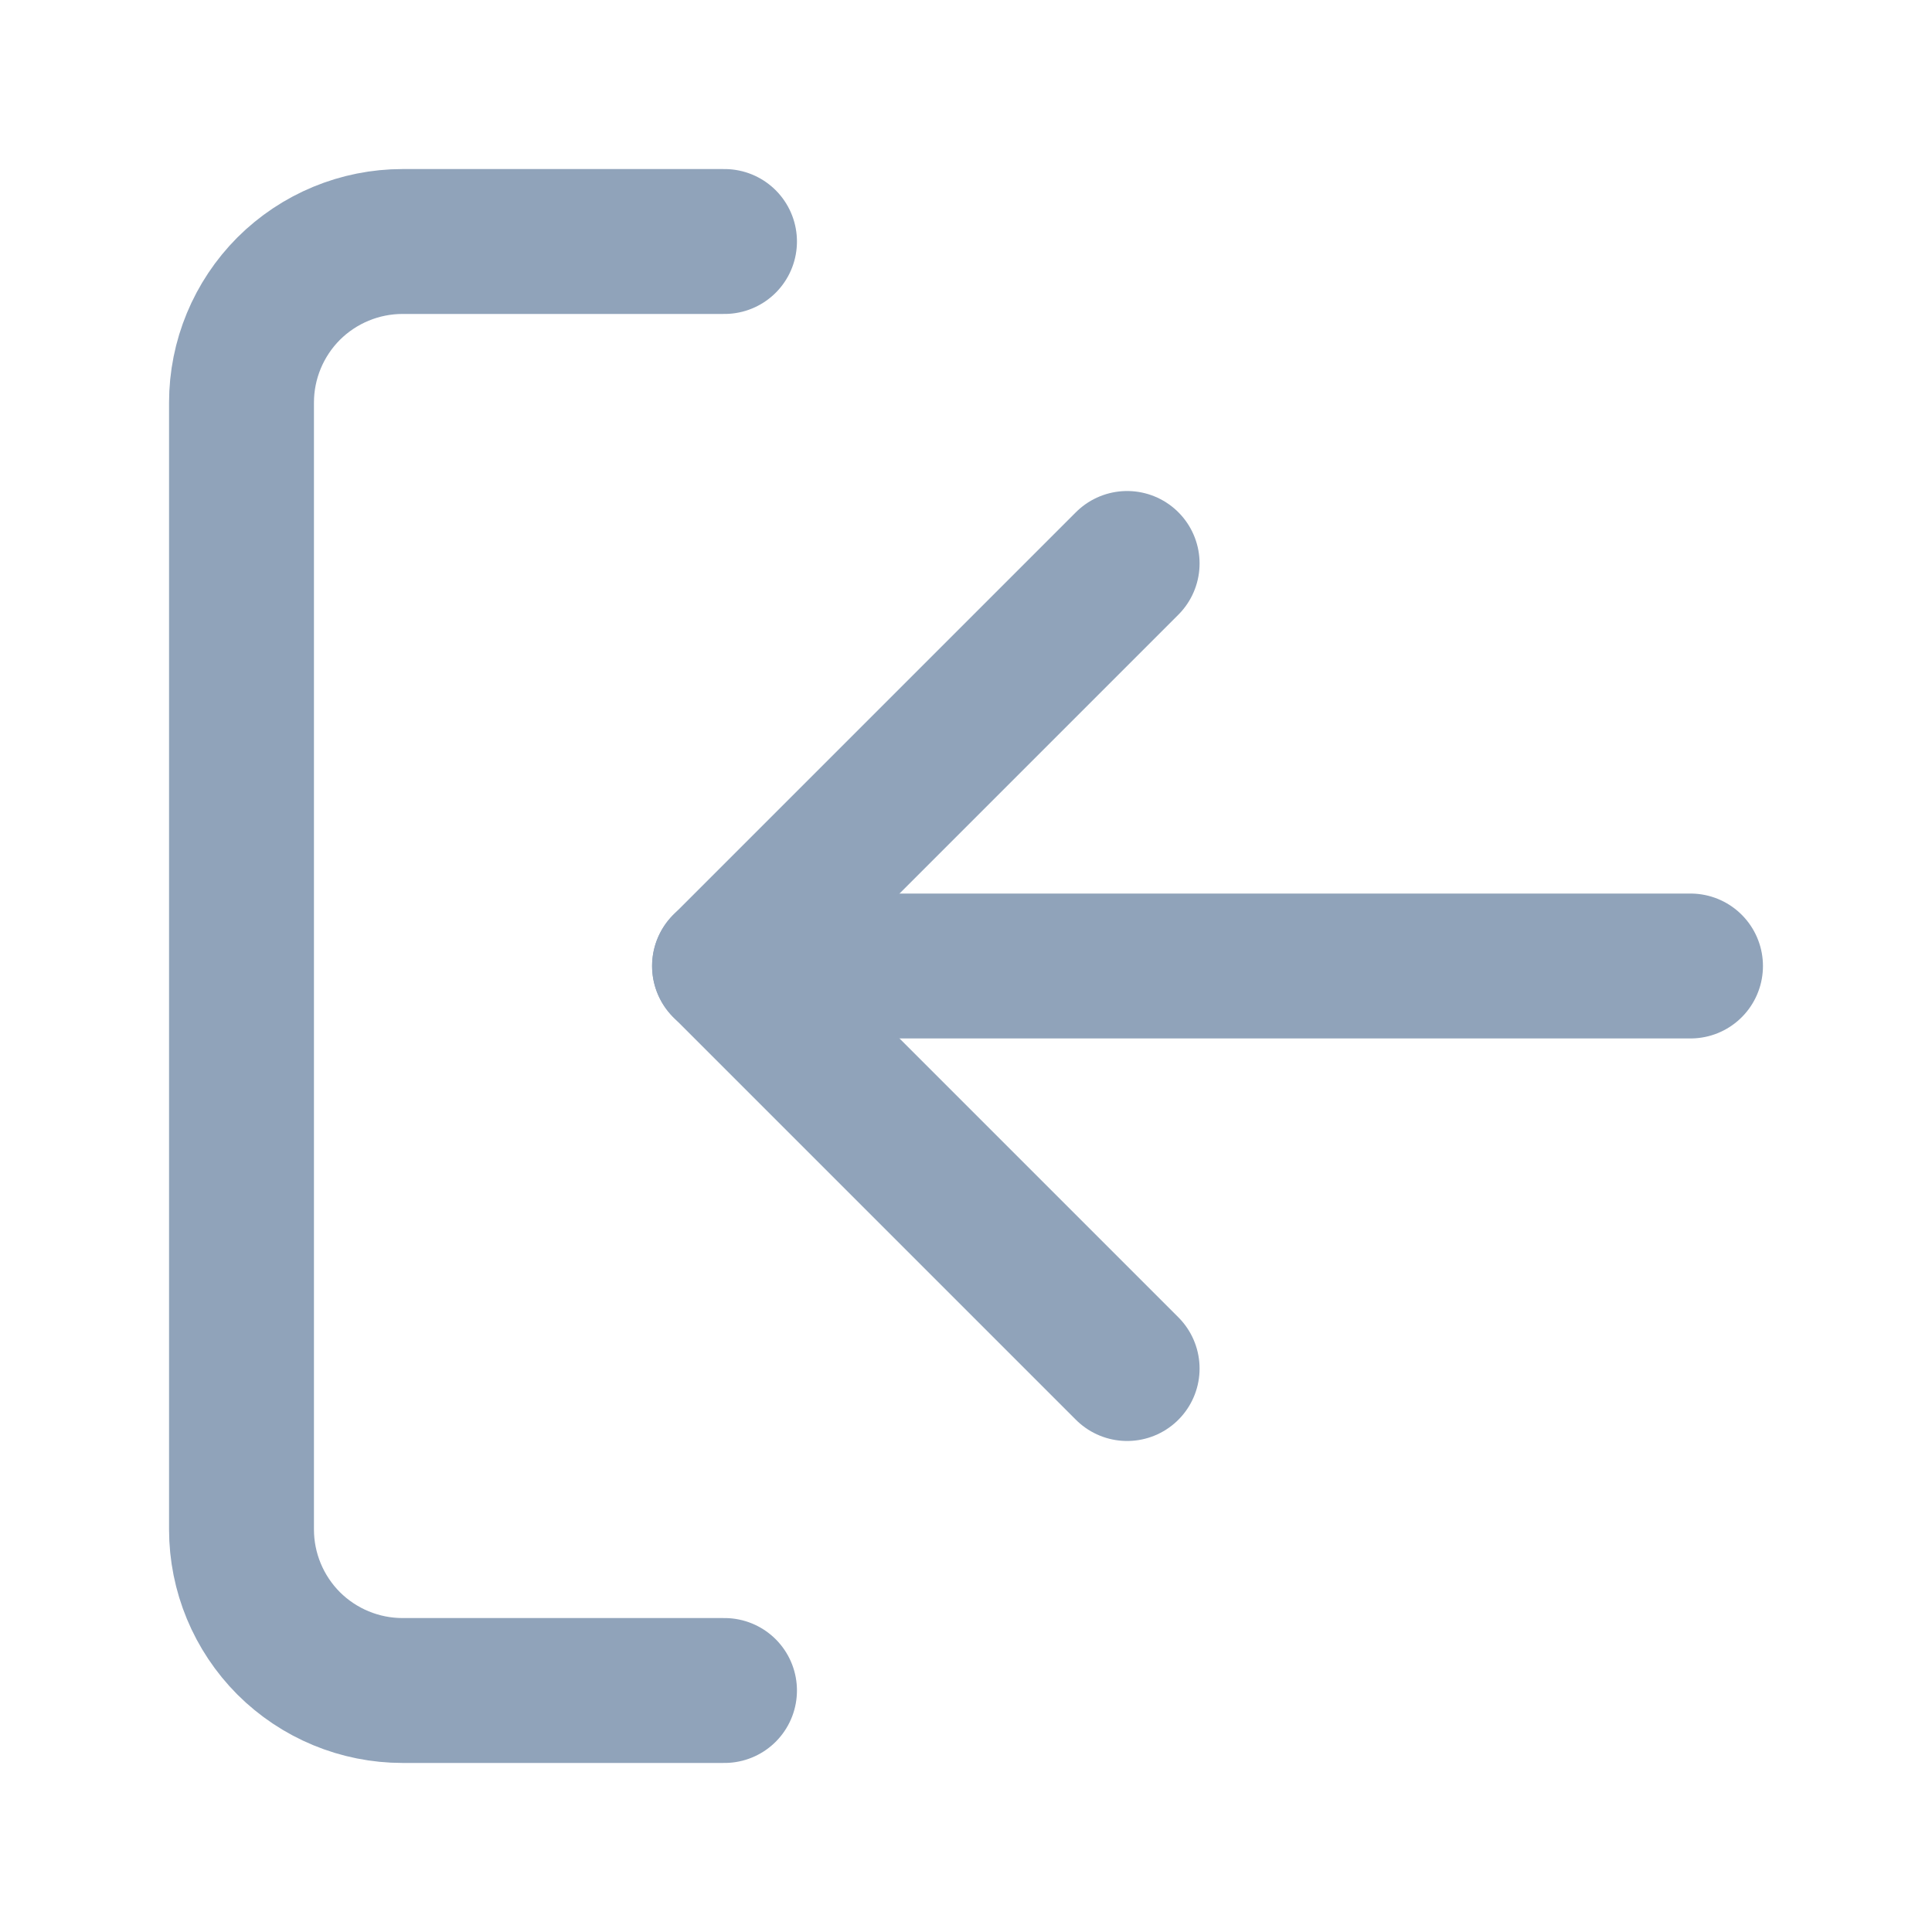<svg width="20" height="20" viewBox="0 0 20 20" fill="none" xmlns="http://www.w3.org/2000/svg">
<path d="M7.5 2.5H4.167C3.725 2.5 3.301 2.676 2.988 2.988C2.676 3.301 2.5 3.725 2.5 4.167V15.833C2.5 16.275 2.676 16.699 2.988 17.012C3.301 17.324 3.725 17.5 4.167 17.5H7.5" stroke="#90A3BA" stroke-width="1.5" stroke-linecap="round" stroke-linejoin="round"/>
<path d="M11.668 14.167L7.501 10L11.668 5.833" stroke="#90A3BA" stroke-width="1.5" stroke-linecap="round" stroke-linejoin="round"/>
<path d="M7.5 10H17.5" stroke="#90A3BA" stroke-width="1.5" stroke-linecap="round" stroke-linejoin="round"/>
</svg>
